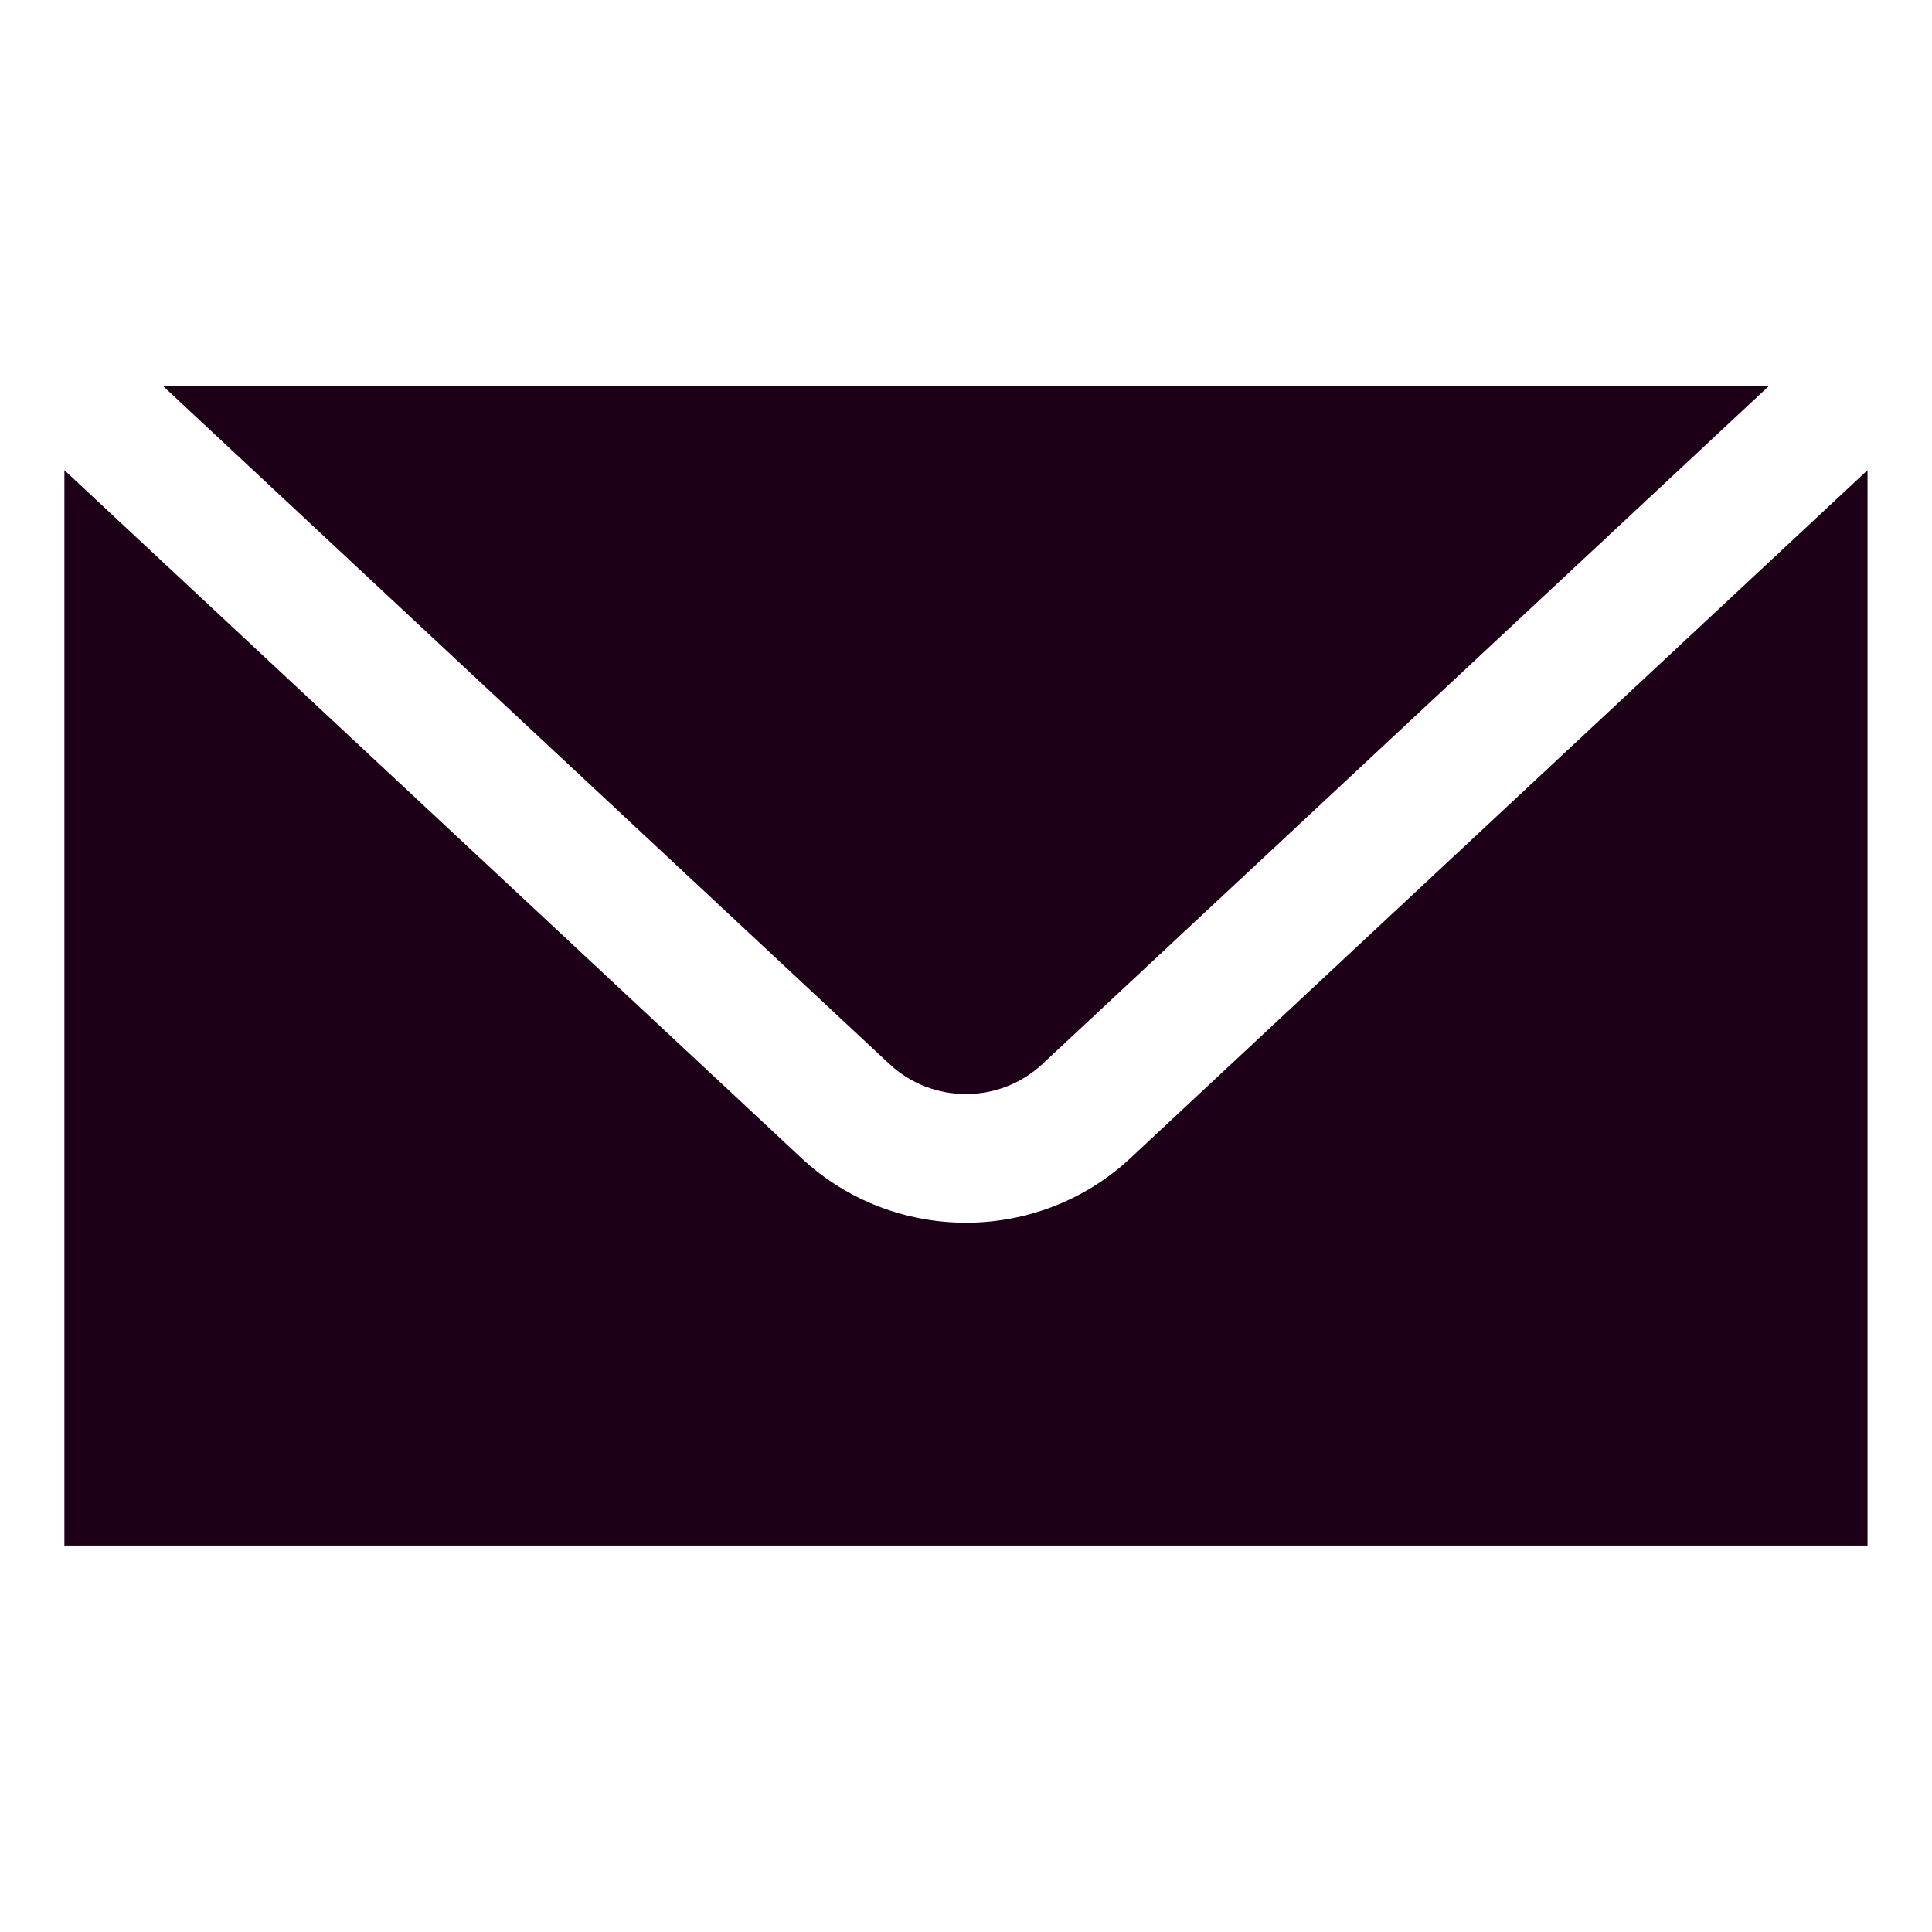 <svg version="1.1" xmlns="http://www.w3.org/2000/svg" xmlns:xlink="http://www.w3.org/1999/xlink" width="30px" height="30px" viewBox="0,0,256,256"><g fill="#1d0018" fill-rule="nonzero" stroke="none" stroke-width="1" stroke-linecap="butt" stroke-linejoin="miter" stroke-miterlimit="10" stroke-dasharray="" stroke-dashoffset="0" font-family="none" font-weight="none" font-size="none" text-anchor="none" style="mix-blend-mode: normal"><g transform="scale(8.533,8.533)"><path d="M2.537,6l11.273,10.521c0.667,0.624 1.713,0.624 2.379,0l11.273,-10.521zM1,7.301v16.699h28v-16.699l-11.445,10.682c-0.717,0.669 -1.636,1.004 -2.555,1.004c-0.919,0 -1.838,-0.335 -2.555,-1.004z"></path></g></g></svg>